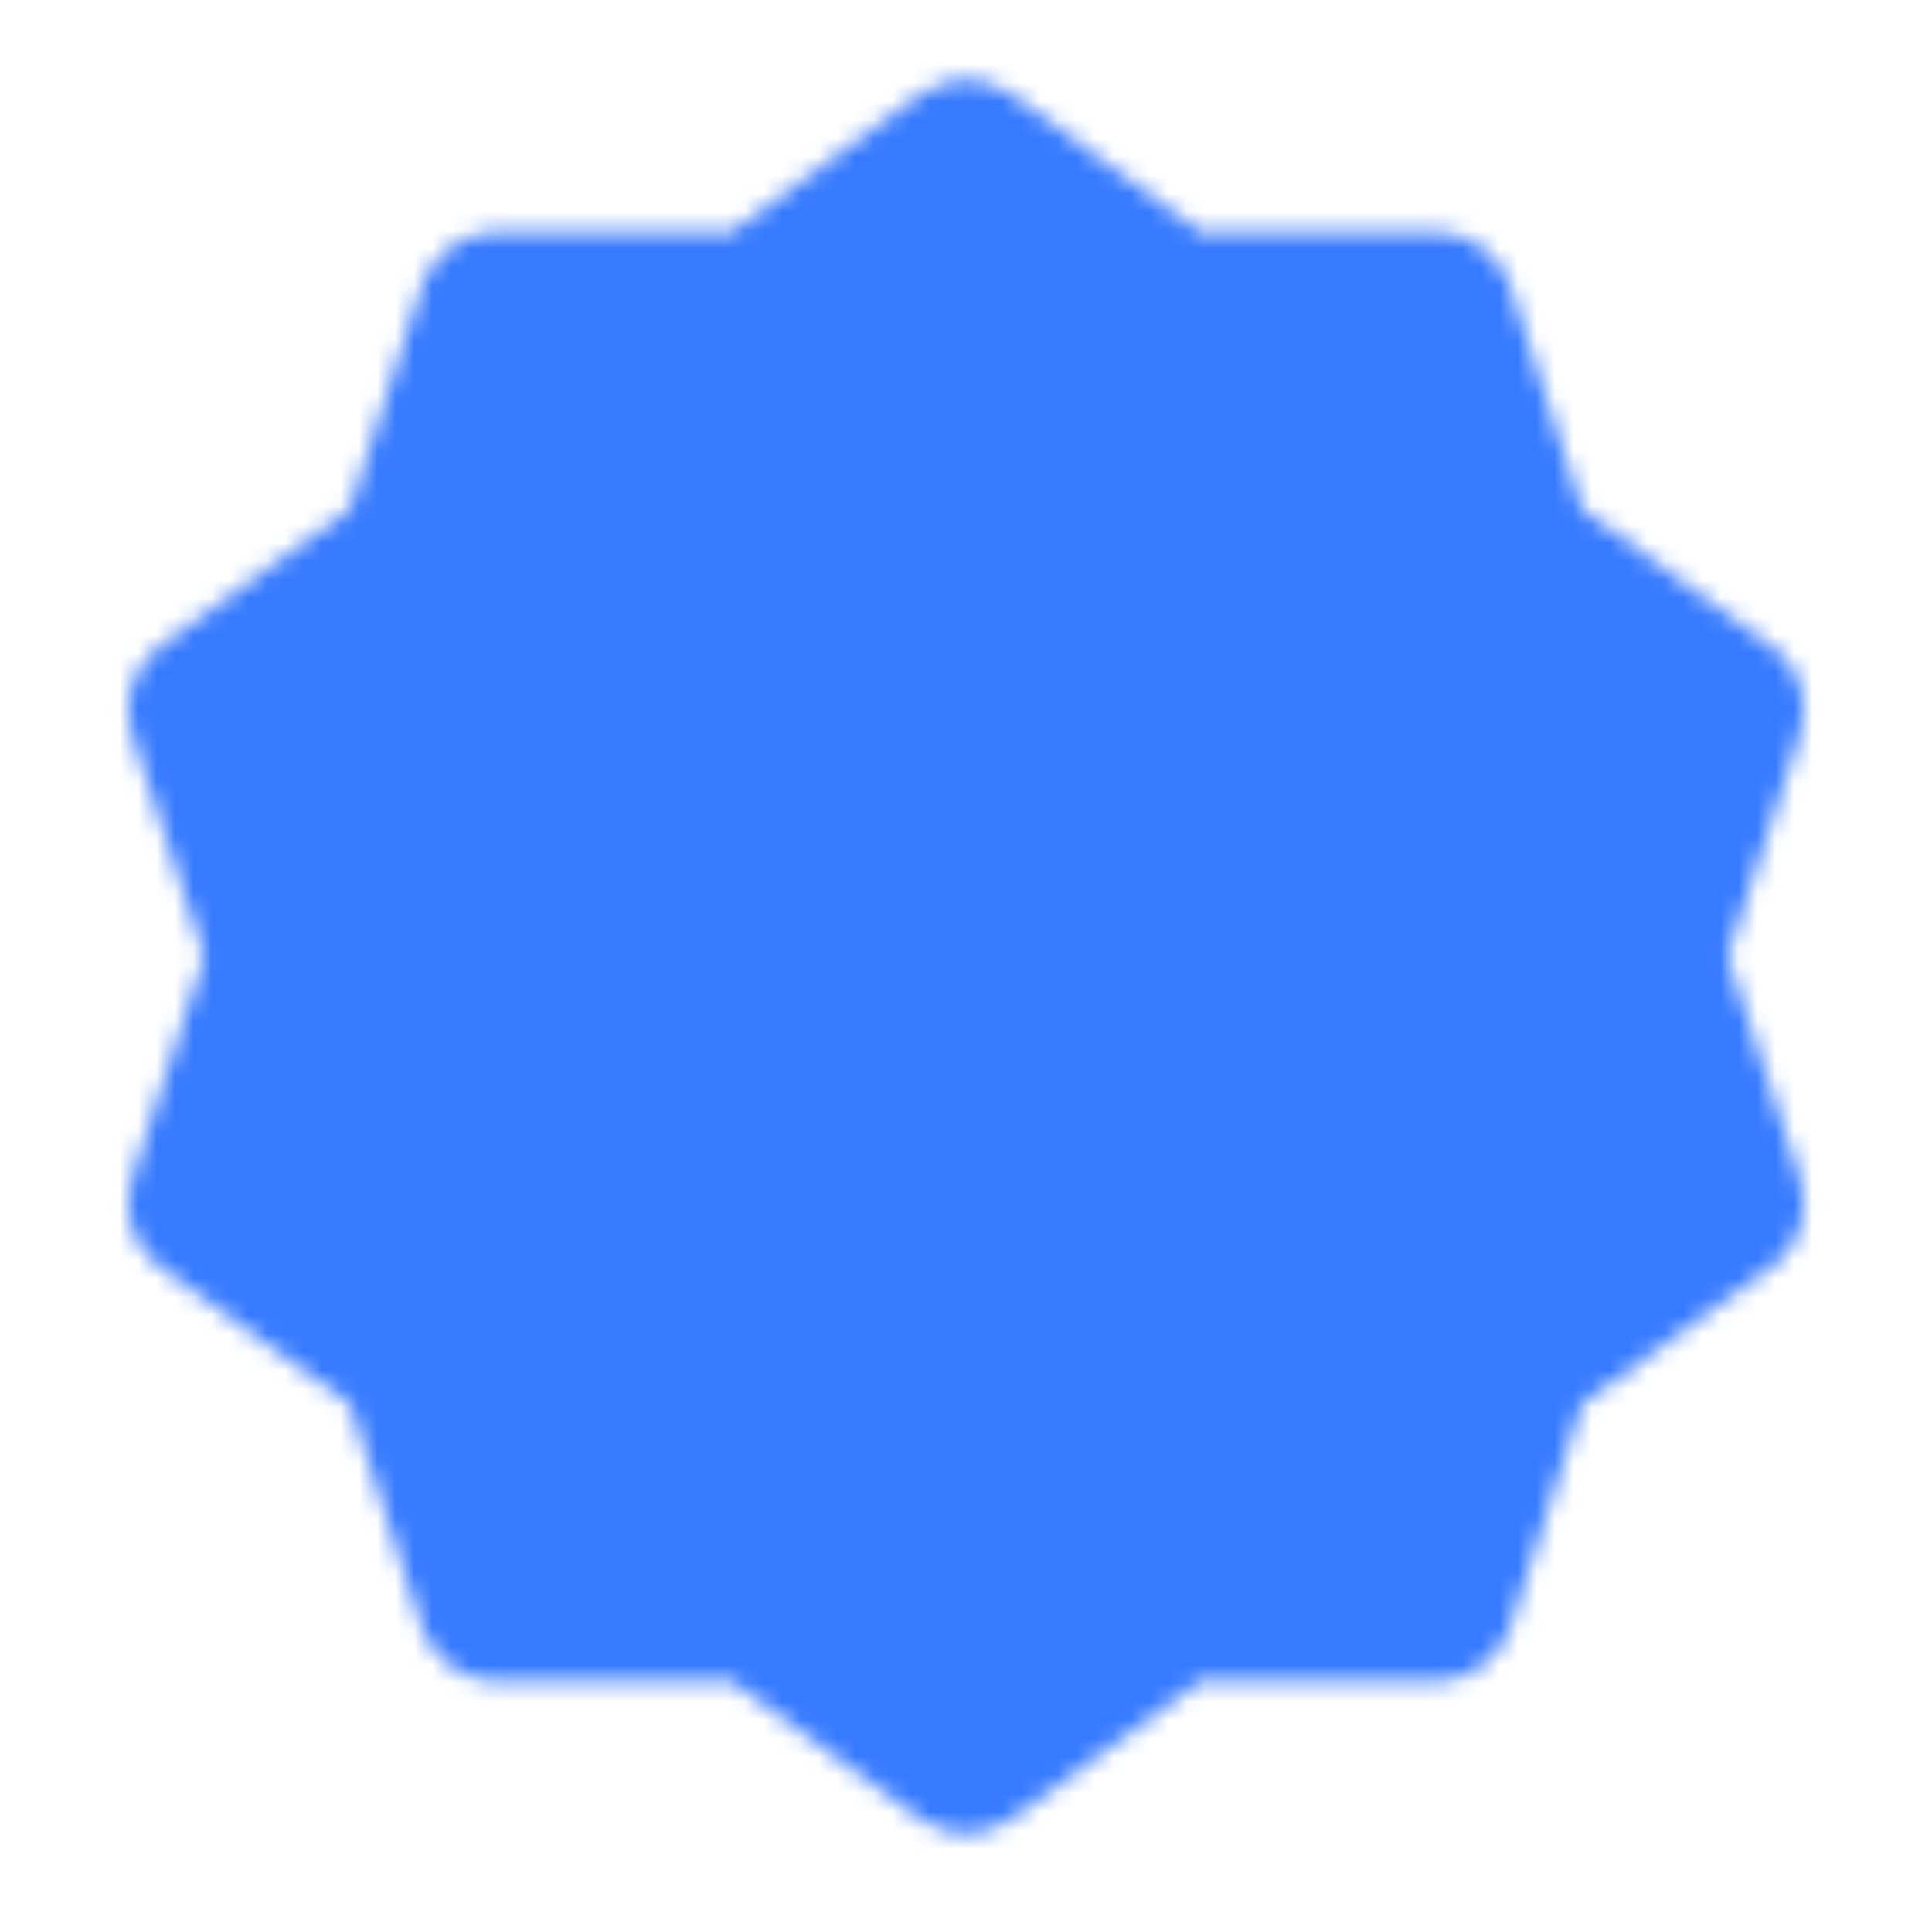 <svg width="105" height="104" viewBox="0 0 105 104" fill="none" xmlns="http://www.w3.org/2000/svg">
<mask id="mask0_281_1302" style="mask-type:luminance" maskUnits="userSpaceOnUse" x="6" y="4" width="93" height="96">
<path d="M52.499 8.667L63.881 16.969L77.971 16.943L82.297 30.351L93.711 38.61L89.333 52L93.711 65.39L82.297 73.649L77.971 87.057L63.881 87.031L52.499 95.333L41.118 87.031L27.028 87.057L22.701 73.649L11.287 65.39L15.666 52L11.287 38.61L22.701 30.351L27.028 16.943L41.118 16.969L52.499 8.667Z" fill="white" stroke="white" stroke-width="8.667" stroke-linecap="round" stroke-linejoin="round"/>
<path d="M37.334 52L48.167 62.833L69.834 41.167" stroke="black" stroke-width="8.667" stroke-linecap="round" stroke-linejoin="round"/>
</mask>
<g mask="url(#mask0_281_1302)">
<path d="M0.5 0H104.5V104H0.5V0Z" fill="#367AFF"/>
</g>
</svg>
